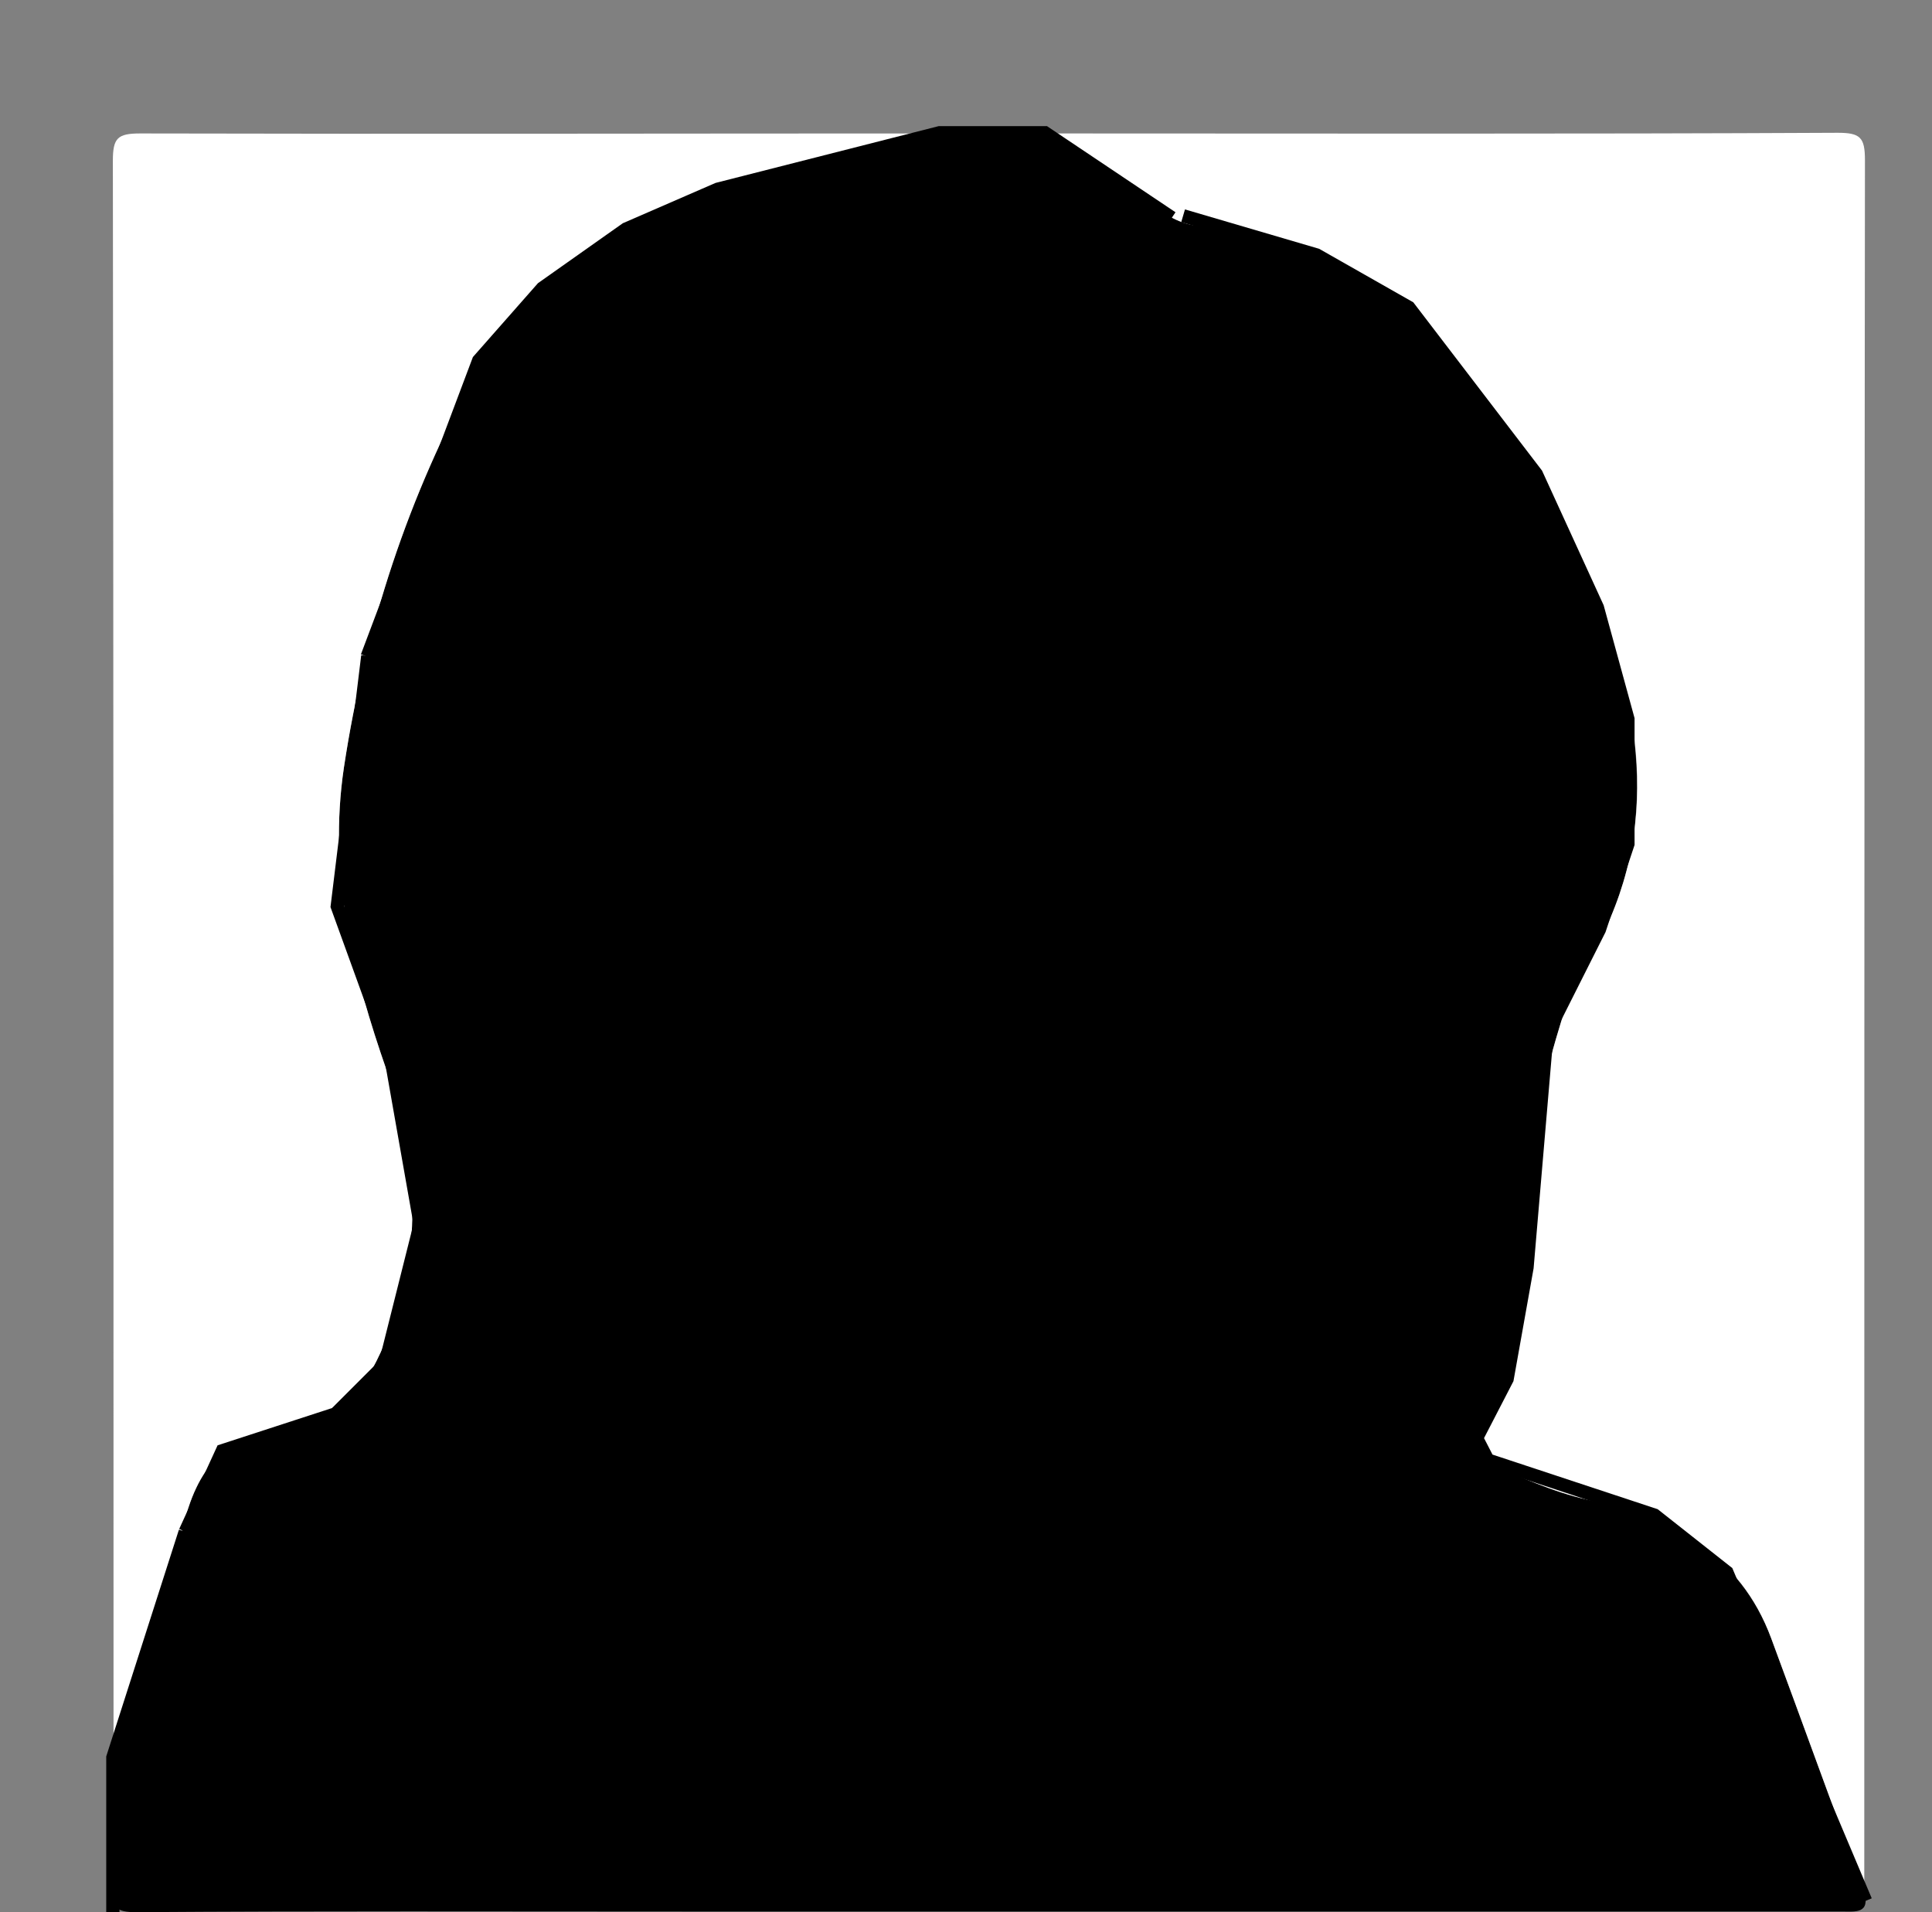 <?xml version="1.0" encoding="utf-8"?>
<!-- Generator: Adobe Illustrator 24.0.1, SVG Export Plug-In . SVG Version: 6.00 Build 0)  -->
<!DOCTYPE svg PUBLIC "-//W3C//DTD SVG 1.1//EN" "http://www.w3.org/Graphics/SVG/1.1/DTD/svg11.dtd">
<svg version="1.1" xmlns:x="http://ns.adobe.com/Extensibility/1.0/" xmlns:i="http://ns.adobe.com/AdobeIllustrator/10.0/" xmlns:graph="http://ns.adobe.com/Graphs/1.0/"
	 xmlns="http://www.w3.org/2000/svg" xmlns:xlink="http://www.w3.org/1999/xlink" x="0px" y="0px" viewBox="0 0 291 288"
	 style="enable-background:new 0 0 291 288;" xml:space="preserve">
<rect x="0" y="0" width="291" height="288" fill="#808080" stroke="none"/>
<style type="text/css">
	.st0{fill:#FFFFFF;}
	.st1{fill:none;stroke:#000000;stroke-width:2;}
</style>
<g id="Layer_1">
	<g>
		<g>
			<path d="M280.8,284.9c0.9,3.4-1.3,3-3.5,3c-58.2,0-116.3,0-174.5,0c-27.4,0-54.8-0.1-82.3,0.1c-3.1,0-3.6-0.7-3.5-3.6
				c0.2-6.5,0.1-13,0.1-19.4c3.6-11.5,7.8-22.9,10.4-34.7c2.1-9.3,6.5-14.4,16-15.4c6.2-0.7,10.3-4.1,13.2-9.9
				c7.1-14.4,6.7-28.9,1.6-43.6c-5.2-14.9-8.9-29.7-6.5-45.8c3.2-21.2,9.7-41,20-59.6c9.6-17.3,26-25.1,44.1-29.8
				c8.9-2.3,18-4.1,27-6.1c5,0,10,0,15,0c5,3.3,10.4,6.2,15,10.1c2.5,2.2,4.7,3.5,8.1,3.9c14.3,1.5,27.1,6.1,36.5,17.9
				c8.9,11.3,16.9,23.1,22.3,36.4c7.7,19,10.6,38.1-0.9,56.9c-1.5,2.4-2.7,5-3.5,7.7c-1.4,4.6-2.8,9.2-3.4,14
				c-0.8,6.8-0.5,13.7-1.3,20.4c-1.1,10.2-1.9,20.6-8.2,29.4c-0.4,0.6,0.3,3,1,3.3c5.2,2.1,10.3,4.6,15.7,5.8
				c12.5,2.8,22.8,8.1,27.6,20.9C271.5,259.5,276.1,272.2,280.8,284.9z"/>
			<path class="st0" d="M280.8,284.9c-4.7-12.7-9.3-25.4-14-38.1c-4.7-12.8-15.1-18.1-27.6-20.9c-5.4-1.2-10.6-3.6-15.7-5.8
				c-0.7-0.3-1.4-2.7-1-3.3c6.3-8.9,7-19.2,8.2-29.4c0.8-6.8,0.5-13.7,1.3-20.4c0.6-4.7,2-9.4,3.4-14c0.8-2.7,2.1-5.3,3.5-7.7
				c11.5-18.8,8.7-37.9,0.9-56.9c-5.4-13.3-13.4-25.2-22.3-36.4c-9.4-11.8-22.2-16.4-36.5-17.9c-3.4-0.3-5.5-1.7-8.1-3.9
				c-4.5-3.9-9.9-6.8-15-10.1c39.6,0,79.2,0.1,118.9-0.1c3.4,0,4.1,0.7,4.1,4.1C280.8,111,280.8,198,280.8,284.9z"/>
			<path class="st0" d="M142.9,20.1c-9,2-18.1,3.8-27,6.1C97.8,30.9,81.4,38.7,71.8,56c-10.3,18.6-16.8,38.5-20,59.6
				c-2.4,16.1,1.3,30.9,6.5,45.8c5.1,14.6,5.6,29.2-1.6,43.6c-2.9,5.8-7.1,9.2-13.2,9.9c-9.5,1-13.9,6.1-16,15.4
				c-2.6,11.7-6.9,23.1-10.4,34.7c0-80.3,0-160.6-0.1-240.8c0-3.4,0.7-4.1,4.1-4.1C61.7,20.2,102.3,20.1,142.9,20.1z"/>
		</g>
	</g>
</g>
<g id="Layer_2">
	<path class="st1" d="M17,288c0-23.3,0-23.3,0-23.3c10.9-34,10.9-34,10.9-34l0,0"/>
	<path class="st1" d="M27.9,230.7l5.6-12.2c17.2-5.6,17.2-5.6,17.2-5.6l0,0"/>
	<path class="st1" d="M-56,197.3"/>
	<path class="st1" d="M50.7,212.8l7.3-7.3l5.3-21.1l-4.6-26.1l-7.9-21.8c4.6-37.7,4.6-37.7,4.6-37.7l0,0"/>
	<path class="st1" d="M-67.2,184.4"/>
	<path class="st1" d="M335,110.1"/>
	<polyline class="st1" points="55.3,98.9 72.1,54.3 81.7,43.4 94.3,34.5 108.1,28.5 141.5,20 157.4,20 176.5,32.8 	"/>
	<path class="st1" d="M178.2,32.5l20.1,5.9l13.9,7.9l19.2,25.1l9.2,20.1l4.6,16.8v18.8l-4.3,12.9l-7.9,15.7l-3,35.2l-3,16.8
		l-4.6,8.9l1.7,3.3l25.1,8.3l10.9,8.6c20.9,49.5,20.9,49.5,20.9,49.5"/>
</g>
</svg>

